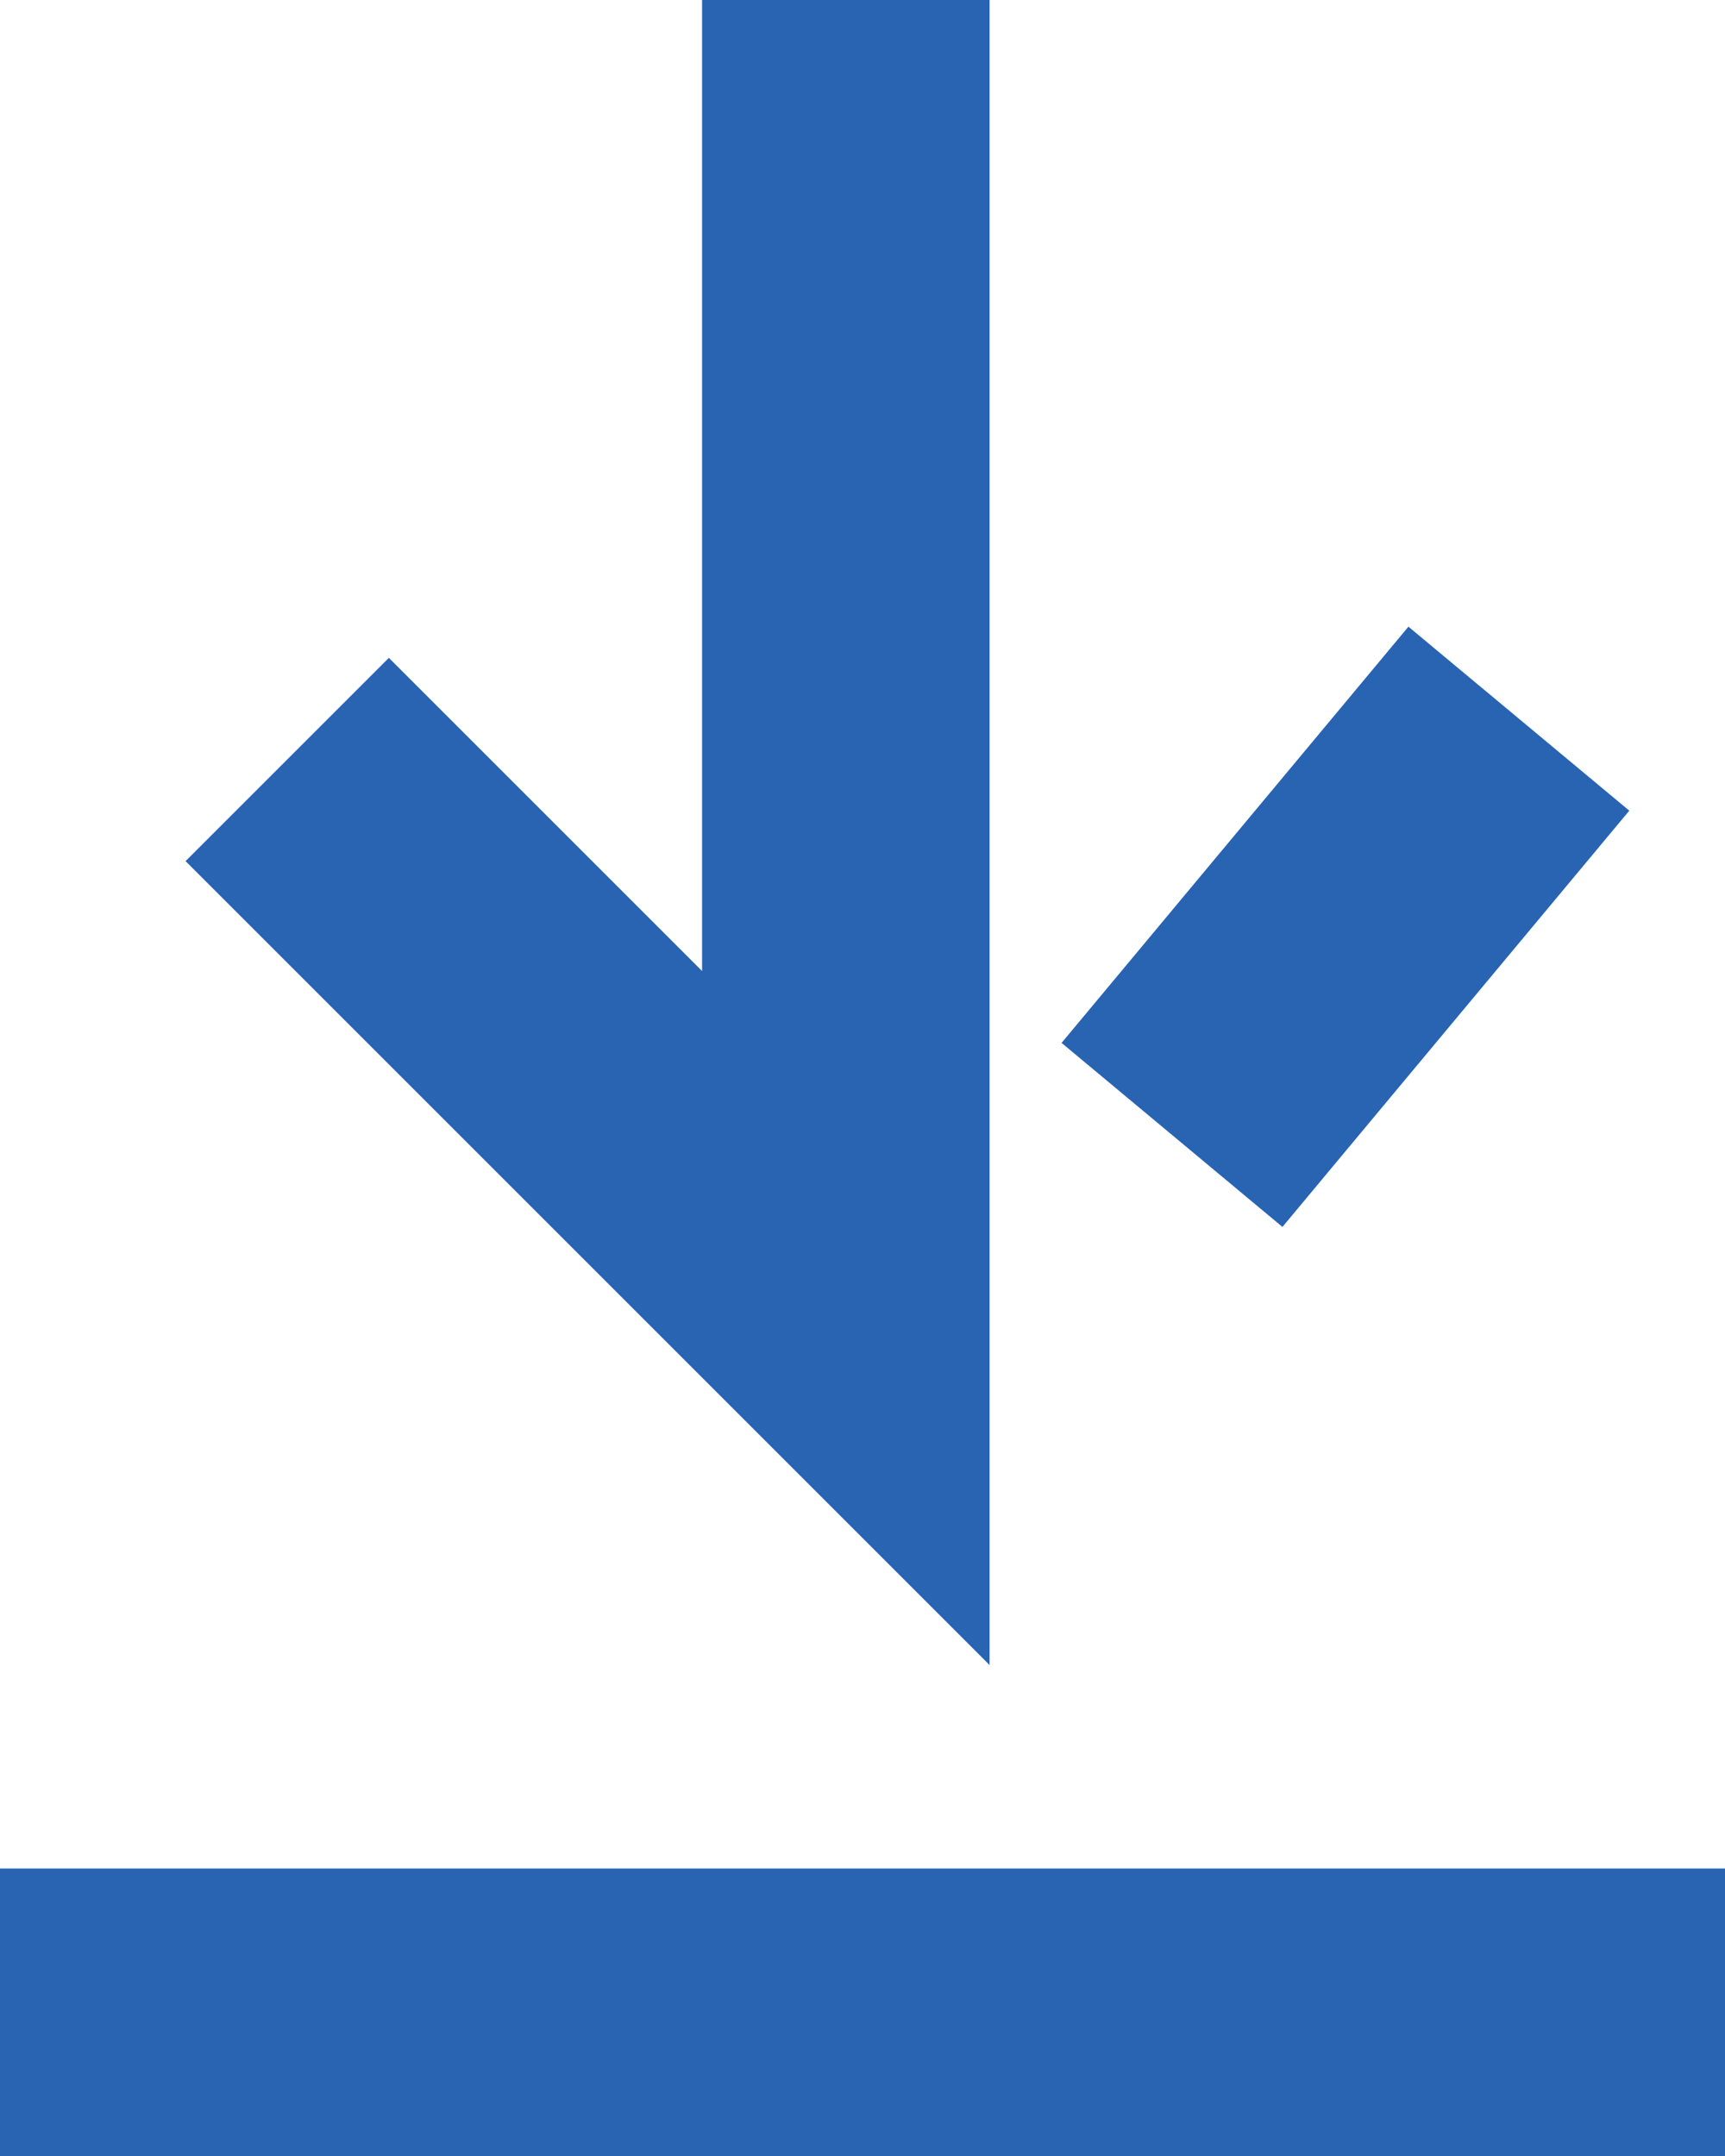 <svg width="12" height="15" viewBox="0 0 12 15" fill="none" xmlns="http://www.w3.org/2000/svg">
<rect y="13" width="12" height="2" fill="#2864B2"/>
<path d="M5.884 0L5.884 9.17L1.998 5.284" stroke="#2864B2" stroke-width="2"/>
<path d="M10.566 5L8.153 7.896" stroke="#2864B2" stroke-width="2"/>
</svg>
